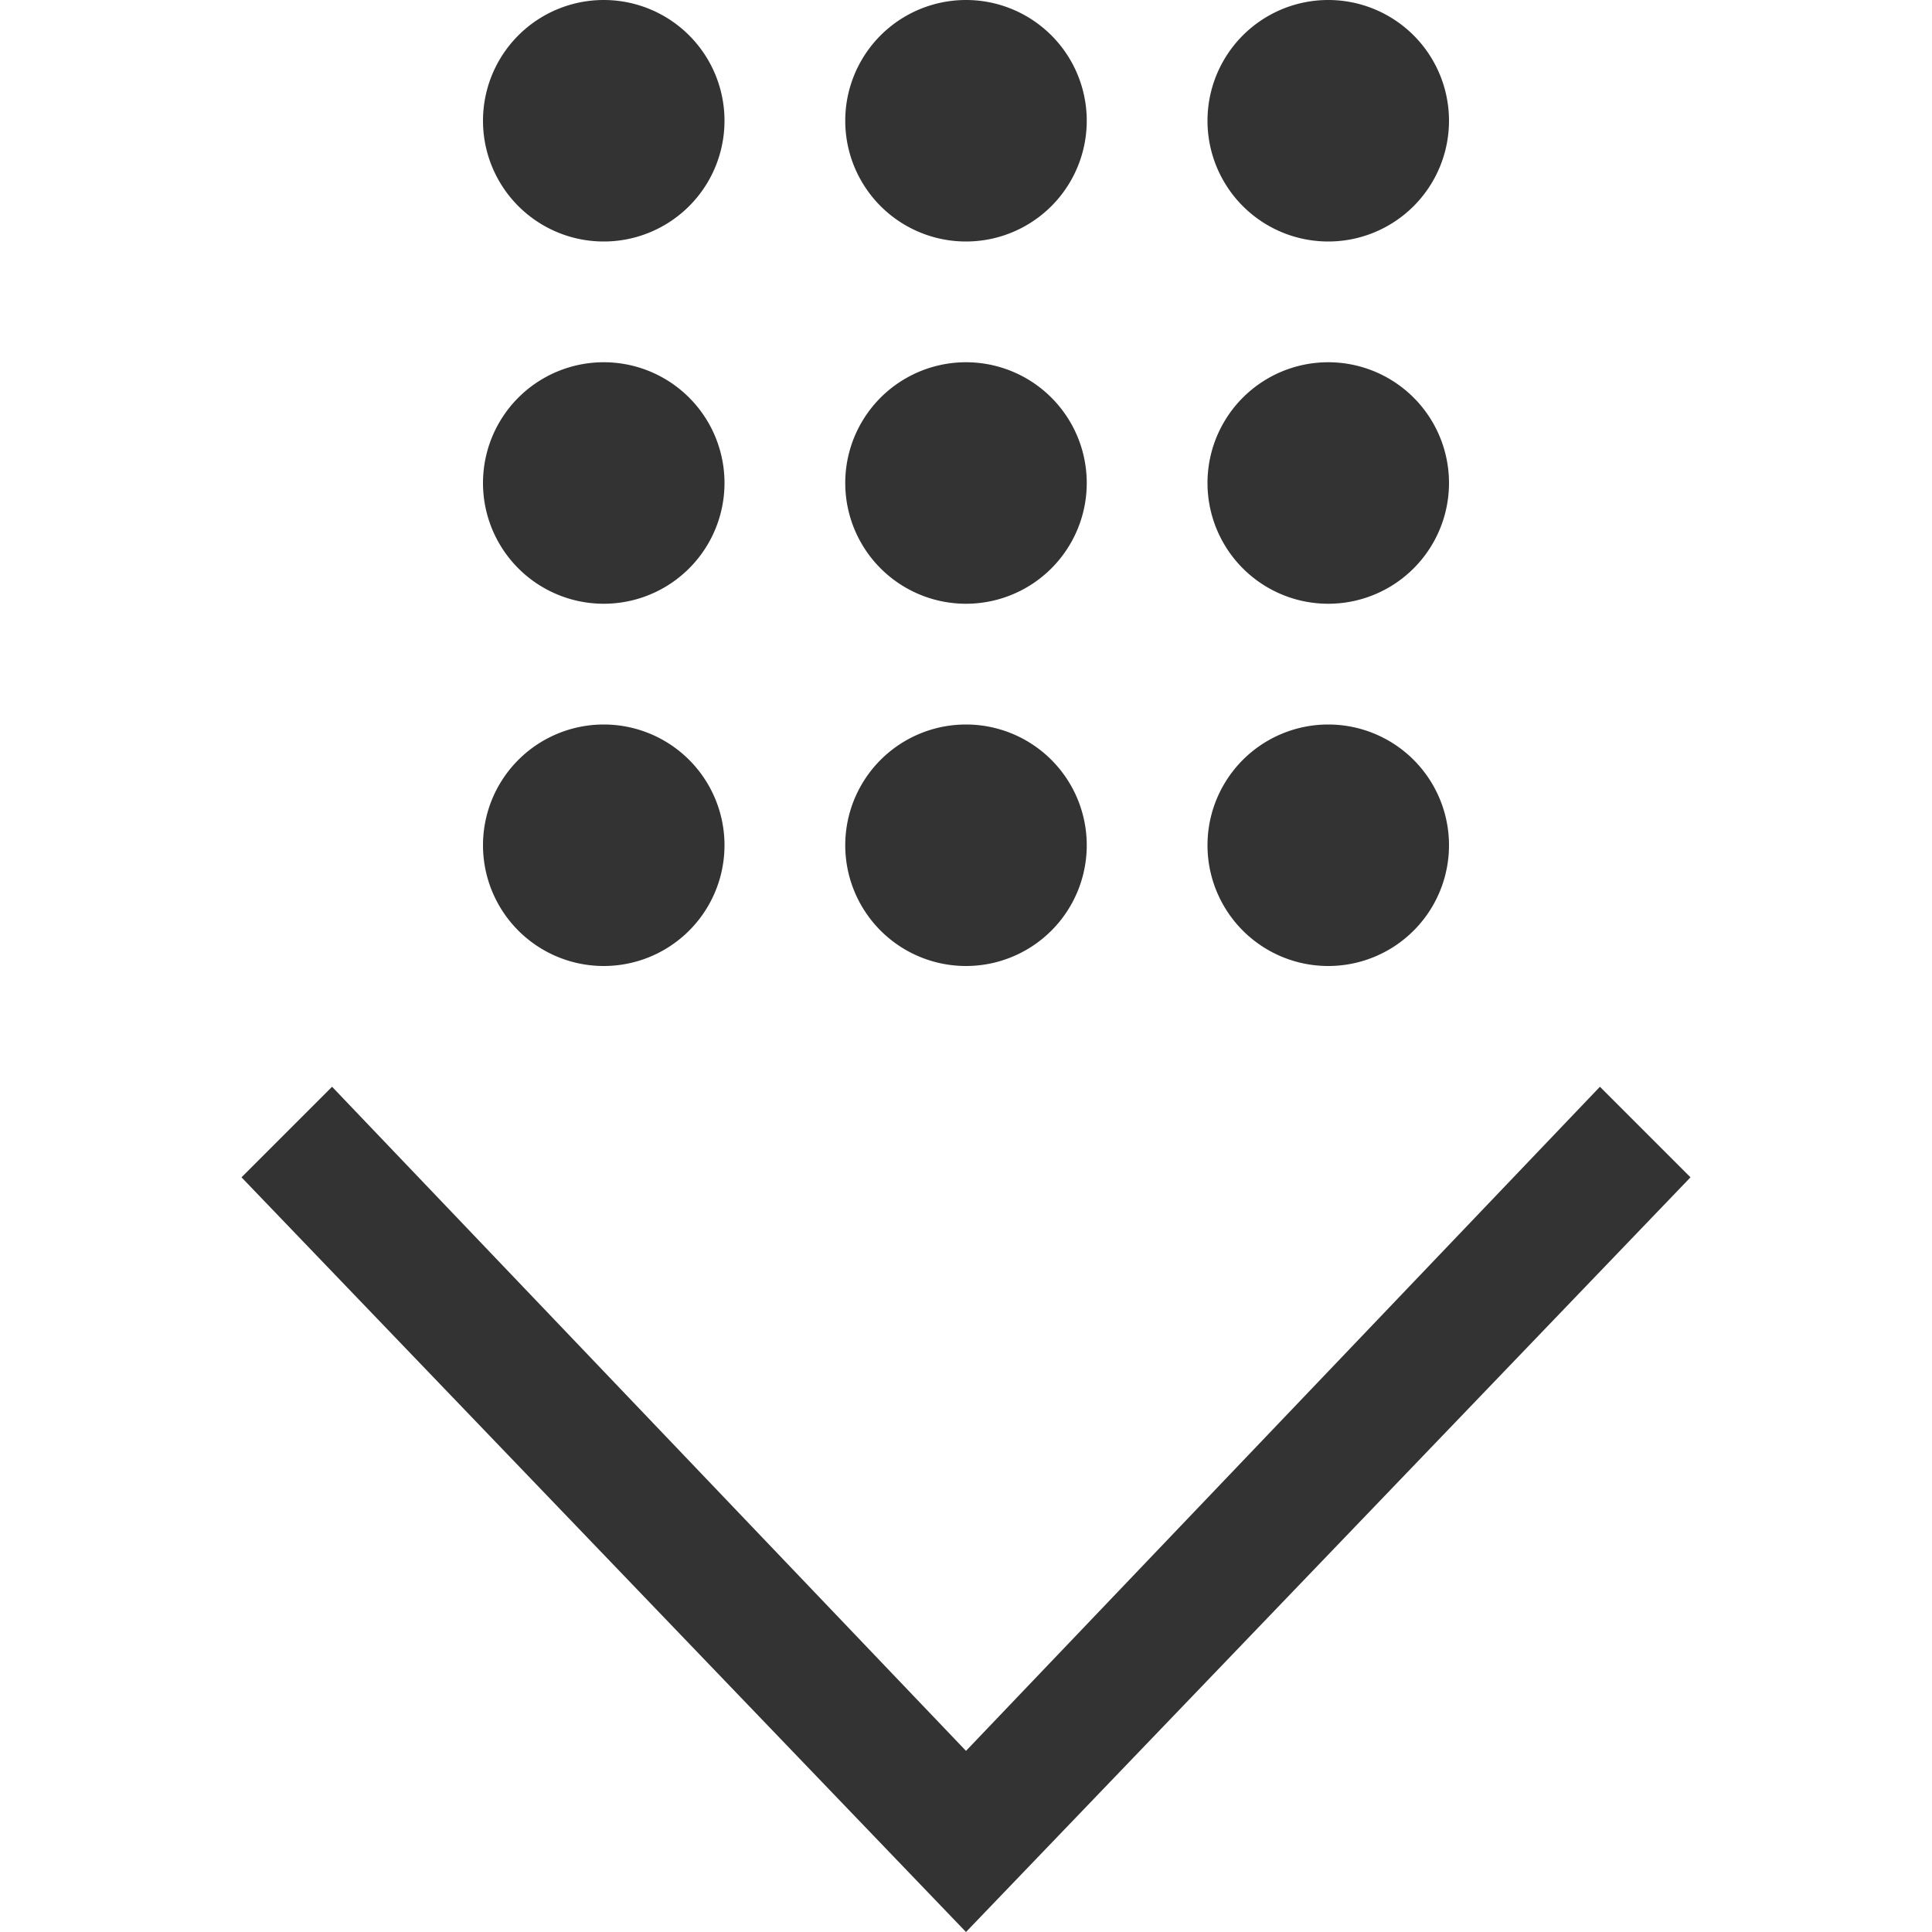 <svg viewBox="0 0 16 16" width="16" height="16" xmlns="http://www.w3.org/2000/svg">
  <style>
    .ac-color {
      fill: #333;
    }
  </style>
  <path d="M5 0A1 1 0 005 2 1 1 0 005 0M8 0A1 1 0 008 2 1 1 0 008 0M11 0A1 1 0 0011 2 1 1 0 0011 0M5 3A1 1 0 005 5 1 1 0 005 3M8 3A1 1 0 008 5 1 1 0 008 3M11 3A1 1 0 0011 5 1 1 0 0011 3M5 6A1 1 0 005 8 1 1 0 005 6M8 6A1 1 0 008 8 1 1 0 008 6M11 6A1 1 0 0011 8 1 1 0 0011 6M8 16 2 9.75 2.75 9 8 14.5 13.25 9 14 9.75 8 16" class="ac-color"></path>
</svg>
